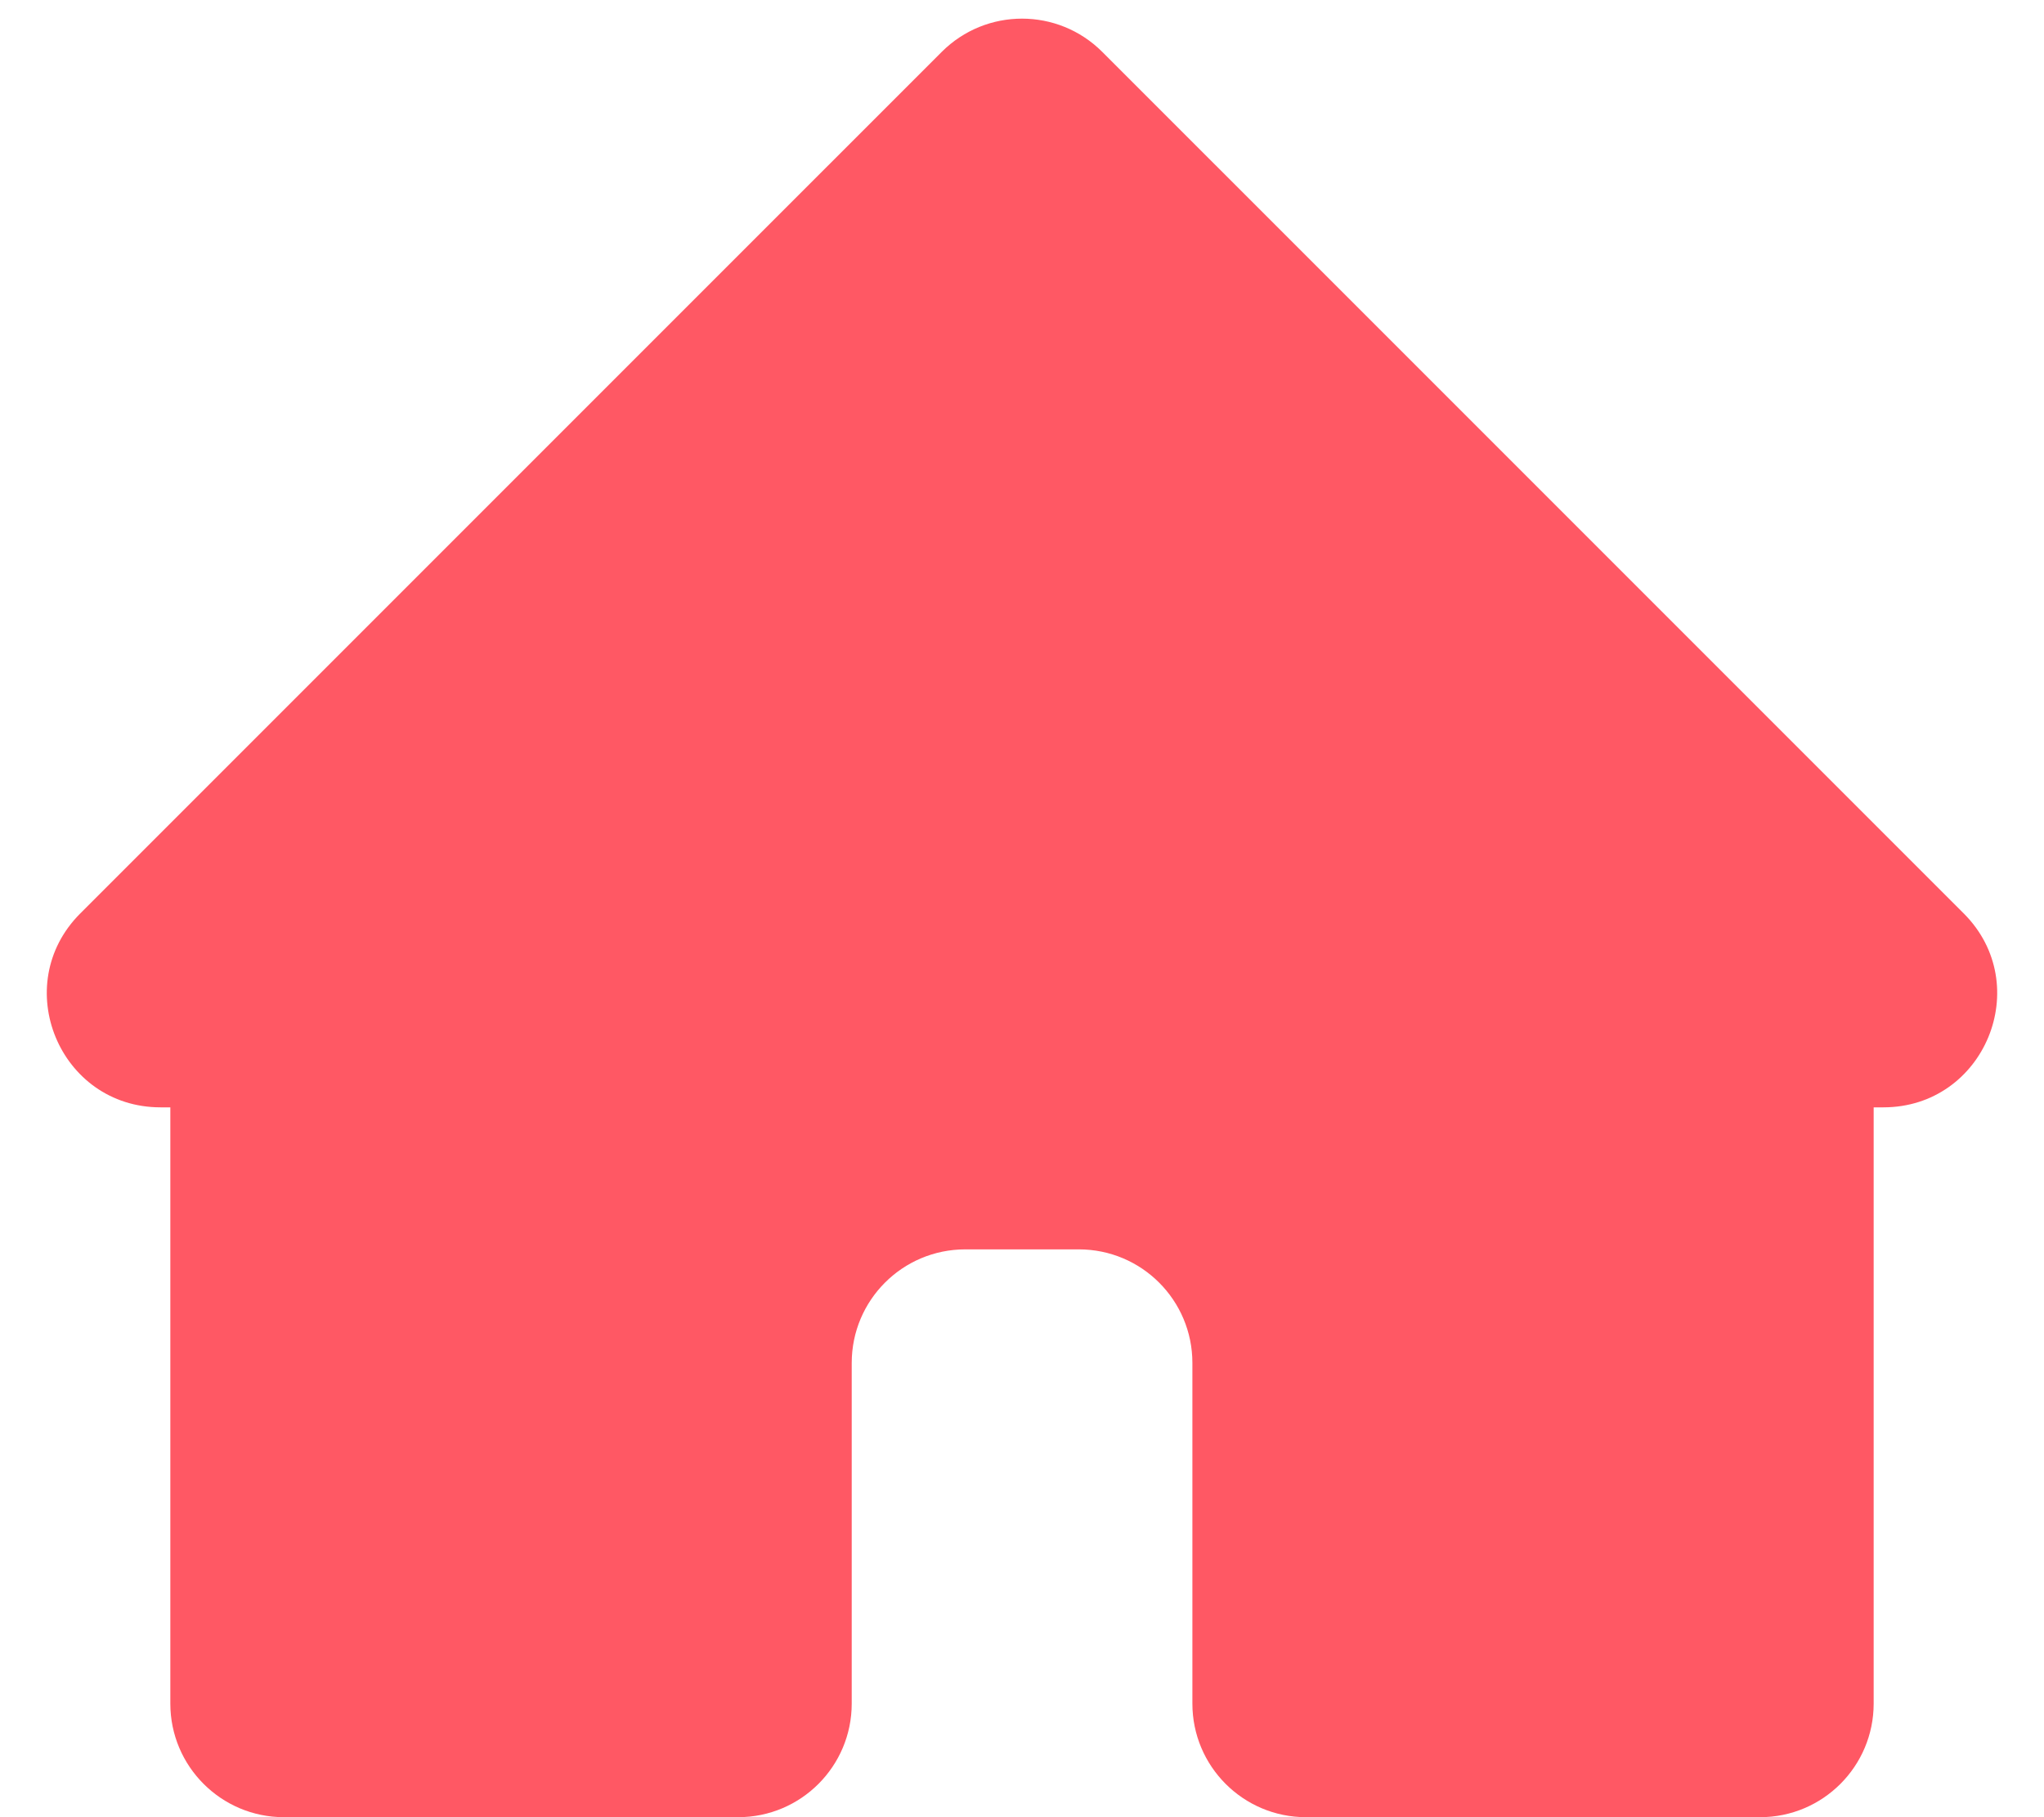 <svg width="36" height="32" viewBox="0 0 36 32" fill="none" xmlns="http://www.w3.org/2000/svg">
<path fill-rule="evenodd" clip-rule="evenodd" d="M19.414 0.914C18.633 0.133 17.367 0.133 16.586 0.914L1.414 16.085C0.154 17.345 1.046 19.5 2.828 19.5H3V30C3 31.104 3.896 32 5 32H13.001C14.106 32 15.001 31.104 15.001 30V24.001C15.001 22.896 15.896 22.001 17.001 22.001H19.001C20.106 22.001 21.001 22.896 21.001 24.001V30C21.001 31.104 21.896 32 23.001 32H31C32.105 32 33 31.104 33 30V19.5H33.171C34.953 19.5 35.846 17.345 34.586 16.085L19.414 0.914Z" fill="#FF5864"/>
</svg>
